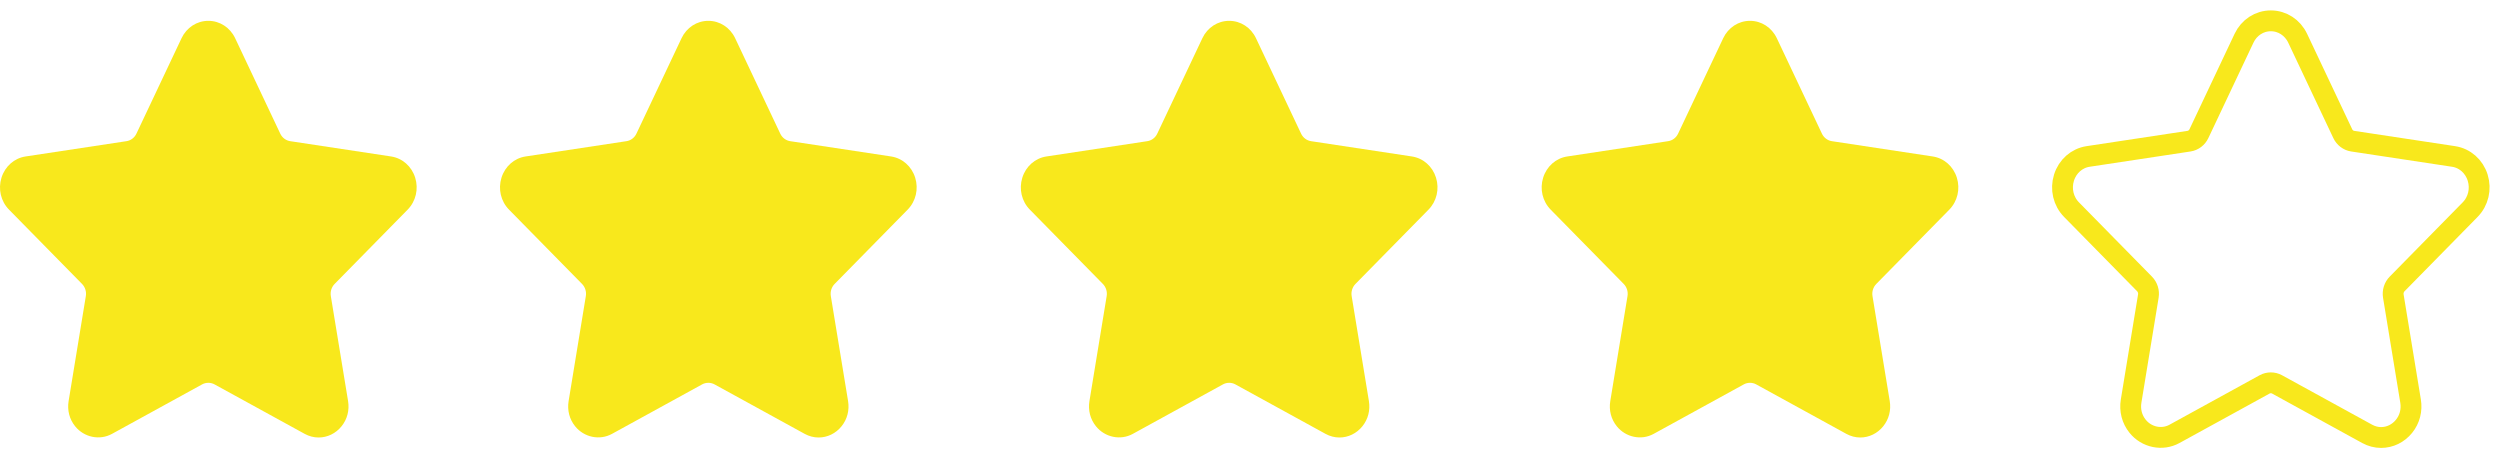 <?xml version="1.0" encoding="UTF-8"?>
<svg width="120px" height="22px" viewBox="0 0 120 22" version="1.1" xmlns="http://www.w3.org/2000/svg" xmlns:xlink="http://www.w3.org/1999/xlink">
    <!-- Generator: Sketch 3.8.3 (29802) - http://www.bohemiancoding.com/sketch -->
    <title>stars4.0</title>
    <desc>Created with Sketch.</desc>
    <defs></defs>
    <g id="Page-1" stroke="none" stroke-width="1" fill="none" fill-rule="evenodd">
        <g id="Desktop" transform="translate(-444, -518)">
            <g id="stars4.0" transform="translate(444, 519)">
                <path d="M19.566,9.064 C19.96,8.663 20.099,8.075 19.929,7.529 C19.759,6.983 19.315,6.593 18.771,6.51 L13.928,5.776 C13.722,5.744 13.544,5.609 13.452,5.414 L11.287,0.834 C11.043,0.32 10.55,0 10,0 C9.451,0 8.957,0.32 8.714,0.834 L6.549,5.414 C6.457,5.61 6.278,5.745 6.072,5.776 L1.229,6.51 C0.685,6.593 0.241,6.983 0.071,7.53 C-0.099,8.076 0.04,8.664 0.434,9.064 L3.938,12.629 C4.087,12.781 4.156,13 4.12,13.214 L3.294,18.248 C3.221,18.691 3.332,19.122 3.607,19.462 C4.034,19.991 4.779,20.153 5.375,19.826 L9.705,17.449 C9.886,17.35 10.114,17.351 10.295,17.449 L14.626,19.826 C14.837,19.941 15.061,20 15.293,20 C15.717,20 16.118,19.804 16.394,19.462 C16.669,19.122 16.78,18.69 16.707,18.248 L15.88,13.214 C15.844,13 15.913,12.781 16.062,12.629 L19.566,9.064 L19.566,9.064 Z" id="Shape" fill="#F8E81C"></path>
                <path d="M43.566,9.064 C43.96,8.663 44.099,8.075 43.929,7.529 C43.759,6.983 43.315,6.593 42.771,6.51 L37.928,5.776 C37.722,5.744 37.544,5.609 37.452,5.414 L35.287,0.834 C35.043,0.32 34.55,0 34,0 C33.451,0 32.957,0.32 32.714,0.834 L30.549,5.414 C30.457,5.61 30.278,5.745 30.072,5.776 L25.229,6.51 C24.685,6.593 24.241,6.983 24.071,7.53 C23.901,8.076 24.04,8.664 24.434,9.064 L27.938,12.629 C28.087,12.781 28.156,13 28.12,13.214 L27.294,18.248 C27.221,18.691 27.332,19.122 27.607,19.462 C28.034,19.991 28.779,20.153 29.375,19.826 L33.705,17.449 C33.886,17.35 34.114,17.351 34.295,17.449 L38.626,19.826 C38.837,19.941 39.061,20 39.293,20 C39.717,20 40.118,19.804 40.394,19.462 C40.669,19.122 40.78,18.69 40.707,18.248 L39.88,13.214 C39.844,13 39.913,12.781 40.062,12.629 L43.566,9.064 L43.566,9.064 Z" id="Shape-Copy" fill="#F8E81C"></path>
                <path d="M68.566,9.064 C68.96,8.663 69.099,8.075 68.929,7.529 C68.759,6.983 68.315,6.593 67.771,6.51 L62.928,5.776 C62.722,5.744 62.544,5.609 62.452,5.414 L60.287,0.834 C60.043,0.32 59.55,0 59,0 C58.451,0 57.957,0.32 57.714,0.834 L55.549,5.414 C55.457,5.61 55.278,5.745 55.072,5.776 L50.229,6.51 C49.685,6.593 49.241,6.983 49.071,7.53 C48.901,8.076 49.04,8.664 49.434,9.064 L52.938,12.629 C53.087,12.781 53.156,13 53.12,13.214 L52.294,18.248 C52.221,18.691 52.332,19.122 52.607,19.462 C53.034,19.991 53.779,20.153 54.375,19.826 L58.705,17.449 C58.886,17.35 59.114,17.351 59.295,17.449 L63.626,19.826 C63.837,19.941 64.061,20 64.293,20 C64.717,20 65.118,19.804 65.394,19.462 C65.669,19.122 65.78,18.69 65.707,18.248 L64.88,13.214 C64.844,13 64.913,12.781 65.062,12.629 L68.566,9.064 L68.566,9.064 Z" id="Shape-Copy-2" fill="#F8E81C"></path>
                <path d="M93.566,9.064 C93.96,8.663 94.099,8.075 93.929,7.529 C93.759,6.983 93.315,6.593 92.771,6.51 L87.928,5.776 C87.722,5.744 87.544,5.609 87.452,5.414 L85.287,0.834 C85.043,0.32 84.55,0 84,0 C83.451,0 82.957,0.32 82.714,0.834 L80.549,5.414 C80.457,5.61 80.278,5.745 80.072,5.776 L75.229,6.51 C74.685,6.593 74.241,6.983 74.071,7.53 C73.901,8.076 74.04,8.664 74.434,9.064 L77.938,12.629 C78.087,12.781 78.156,13 78.12,13.214 L77.294,18.248 C77.221,18.691 77.332,19.122 77.607,19.462 C78.034,19.991 78.779,20.153 79.375,19.826 L83.705,17.449 C83.886,17.35 84.114,17.351 84.295,17.449 L88.626,19.826 C88.837,19.941 89.061,20 89.293,20 C89.717,20 90.118,19.804 90.394,19.462 C90.669,19.122 90.78,18.69 90.707,18.248 L89.88,13.214 C89.844,13 89.913,12.781 90.062,12.629 L93.566,9.064 L93.566,9.064 Z" id="Shape-Copy-3" fill="#F8E81C"></path>
                <path d="M118.566,9.064 C118.96,8.663 119.099,8.075 118.929,7.529 C118.759,6.983 118.315,6.593 117.771,6.51 L112.928,5.776 C112.722,5.744 112.544,5.609 112.452,5.414 L110.287,0.834 C110.043,0.32 109.55,0 109,0 C108.451,0 107.957,0.32 107.714,0.834 L105.549,5.414 C105.457,5.61 105.278,5.745 105.072,5.776 L100.229,6.51 C99.685,6.593 99.241,6.983 99.071,7.53 C98.901,8.076 99.04,8.664 99.434,9.064 L102.938,12.629 C103.087,12.781 103.156,13 103.12,13.214 L102.294,18.248 C102.221,18.691 102.332,19.122 102.607,19.462 C103.034,19.991 103.779,20.153 104.375,19.826 L108.705,17.449 C108.886,17.35 109.114,17.351 109.295,17.449 L113.626,19.826 C113.837,19.941 114.061,20 114.293,20 C114.717,20 115.118,19.804 115.394,19.462 C115.669,19.122 115.78,18.69 115.707,18.248 L114.88,13.214 C114.844,13 114.913,12.781 115.062,12.629 L118.566,9.064 L118.566,9.064 Z" id="Shape-Copy-4" stroke="#F8E81C"></path>
            </g>
        </g>
    </g>
</svg>